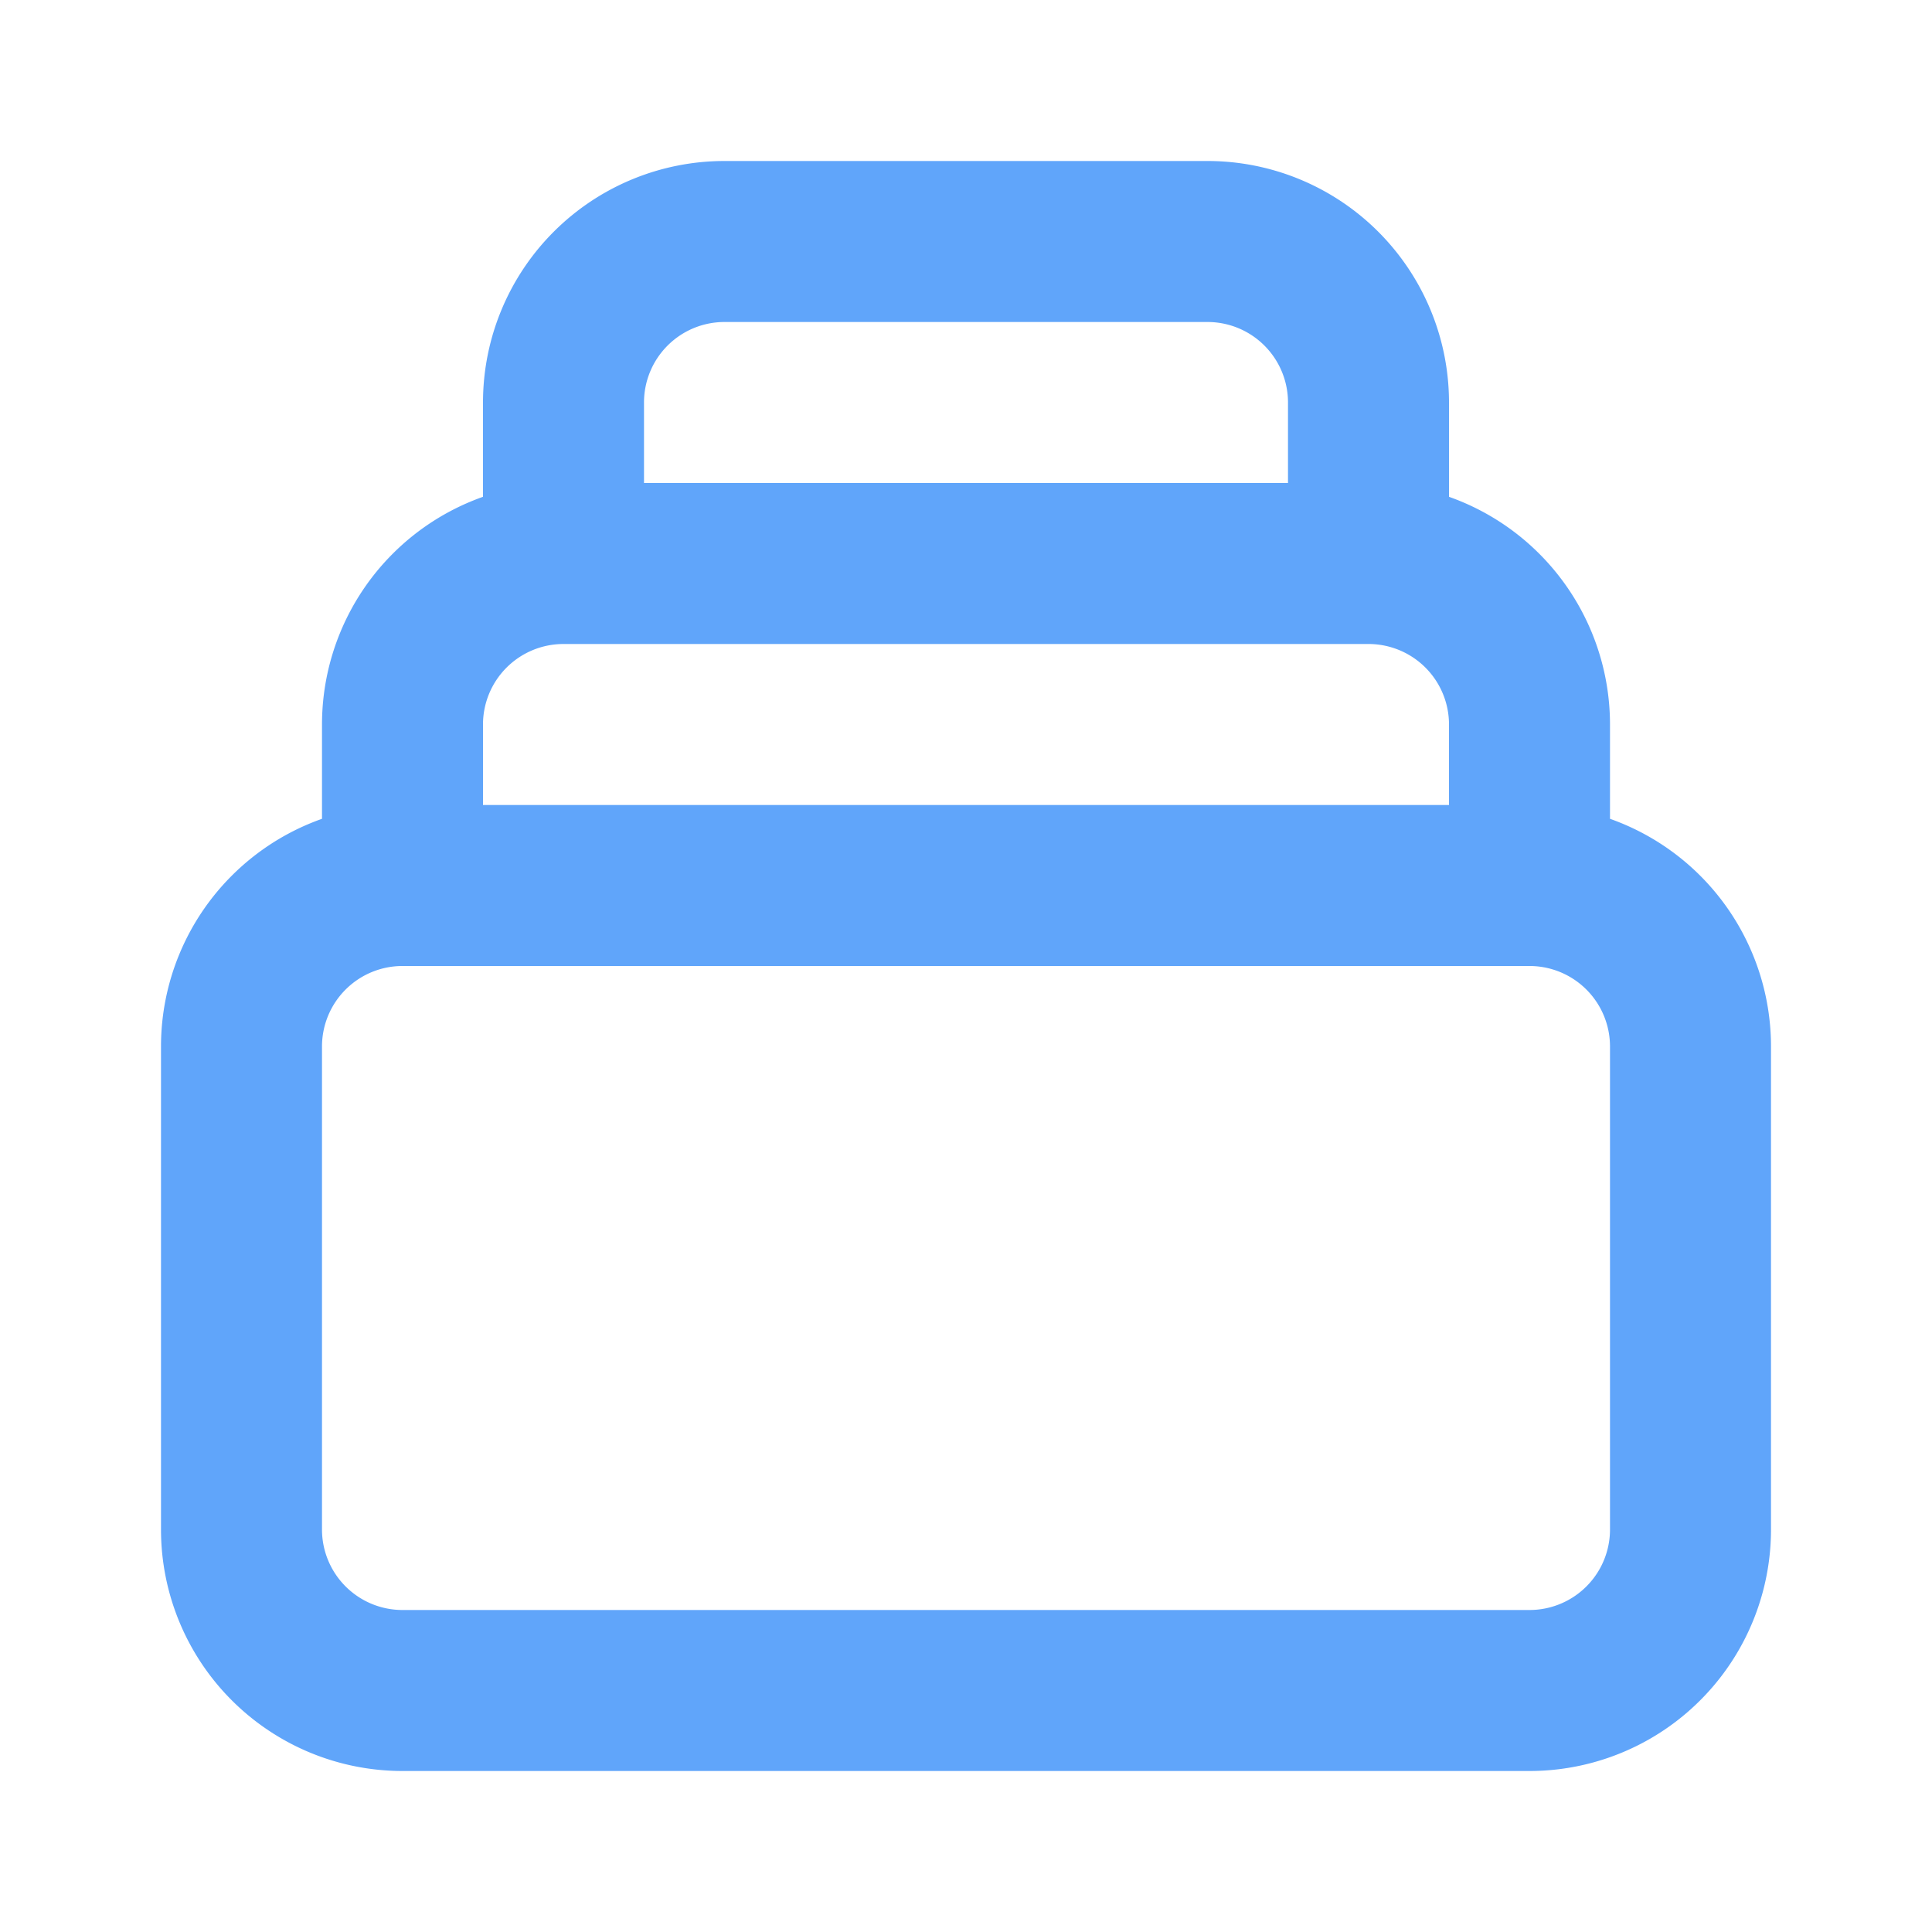 <svg
    xmlns="http://www.w3.org/2000/svg"
    fill="none"
    stroke="#60a5fa"
    viewBox="0 0 24 24"
    >
	<path
		stroke-linecap="round"
		stroke-linejoin="round"
		stroke-width="2"
		d="M19 11H5m14 0
		 a2 2 0 012 2v6
		 a2 2 0 01-2 2H5
		 a2 2 0 01-2-2v-6
		 a2 2 0 012-2m14 0V9
		 a2 2 0 00-2-2M5 11V9
		 a2 2 0 012-2m0 0V5
		 a2 2 0 012-2h6
		 a2 2 0 012 2v2M7 7h10"
    ></path>
</svg>